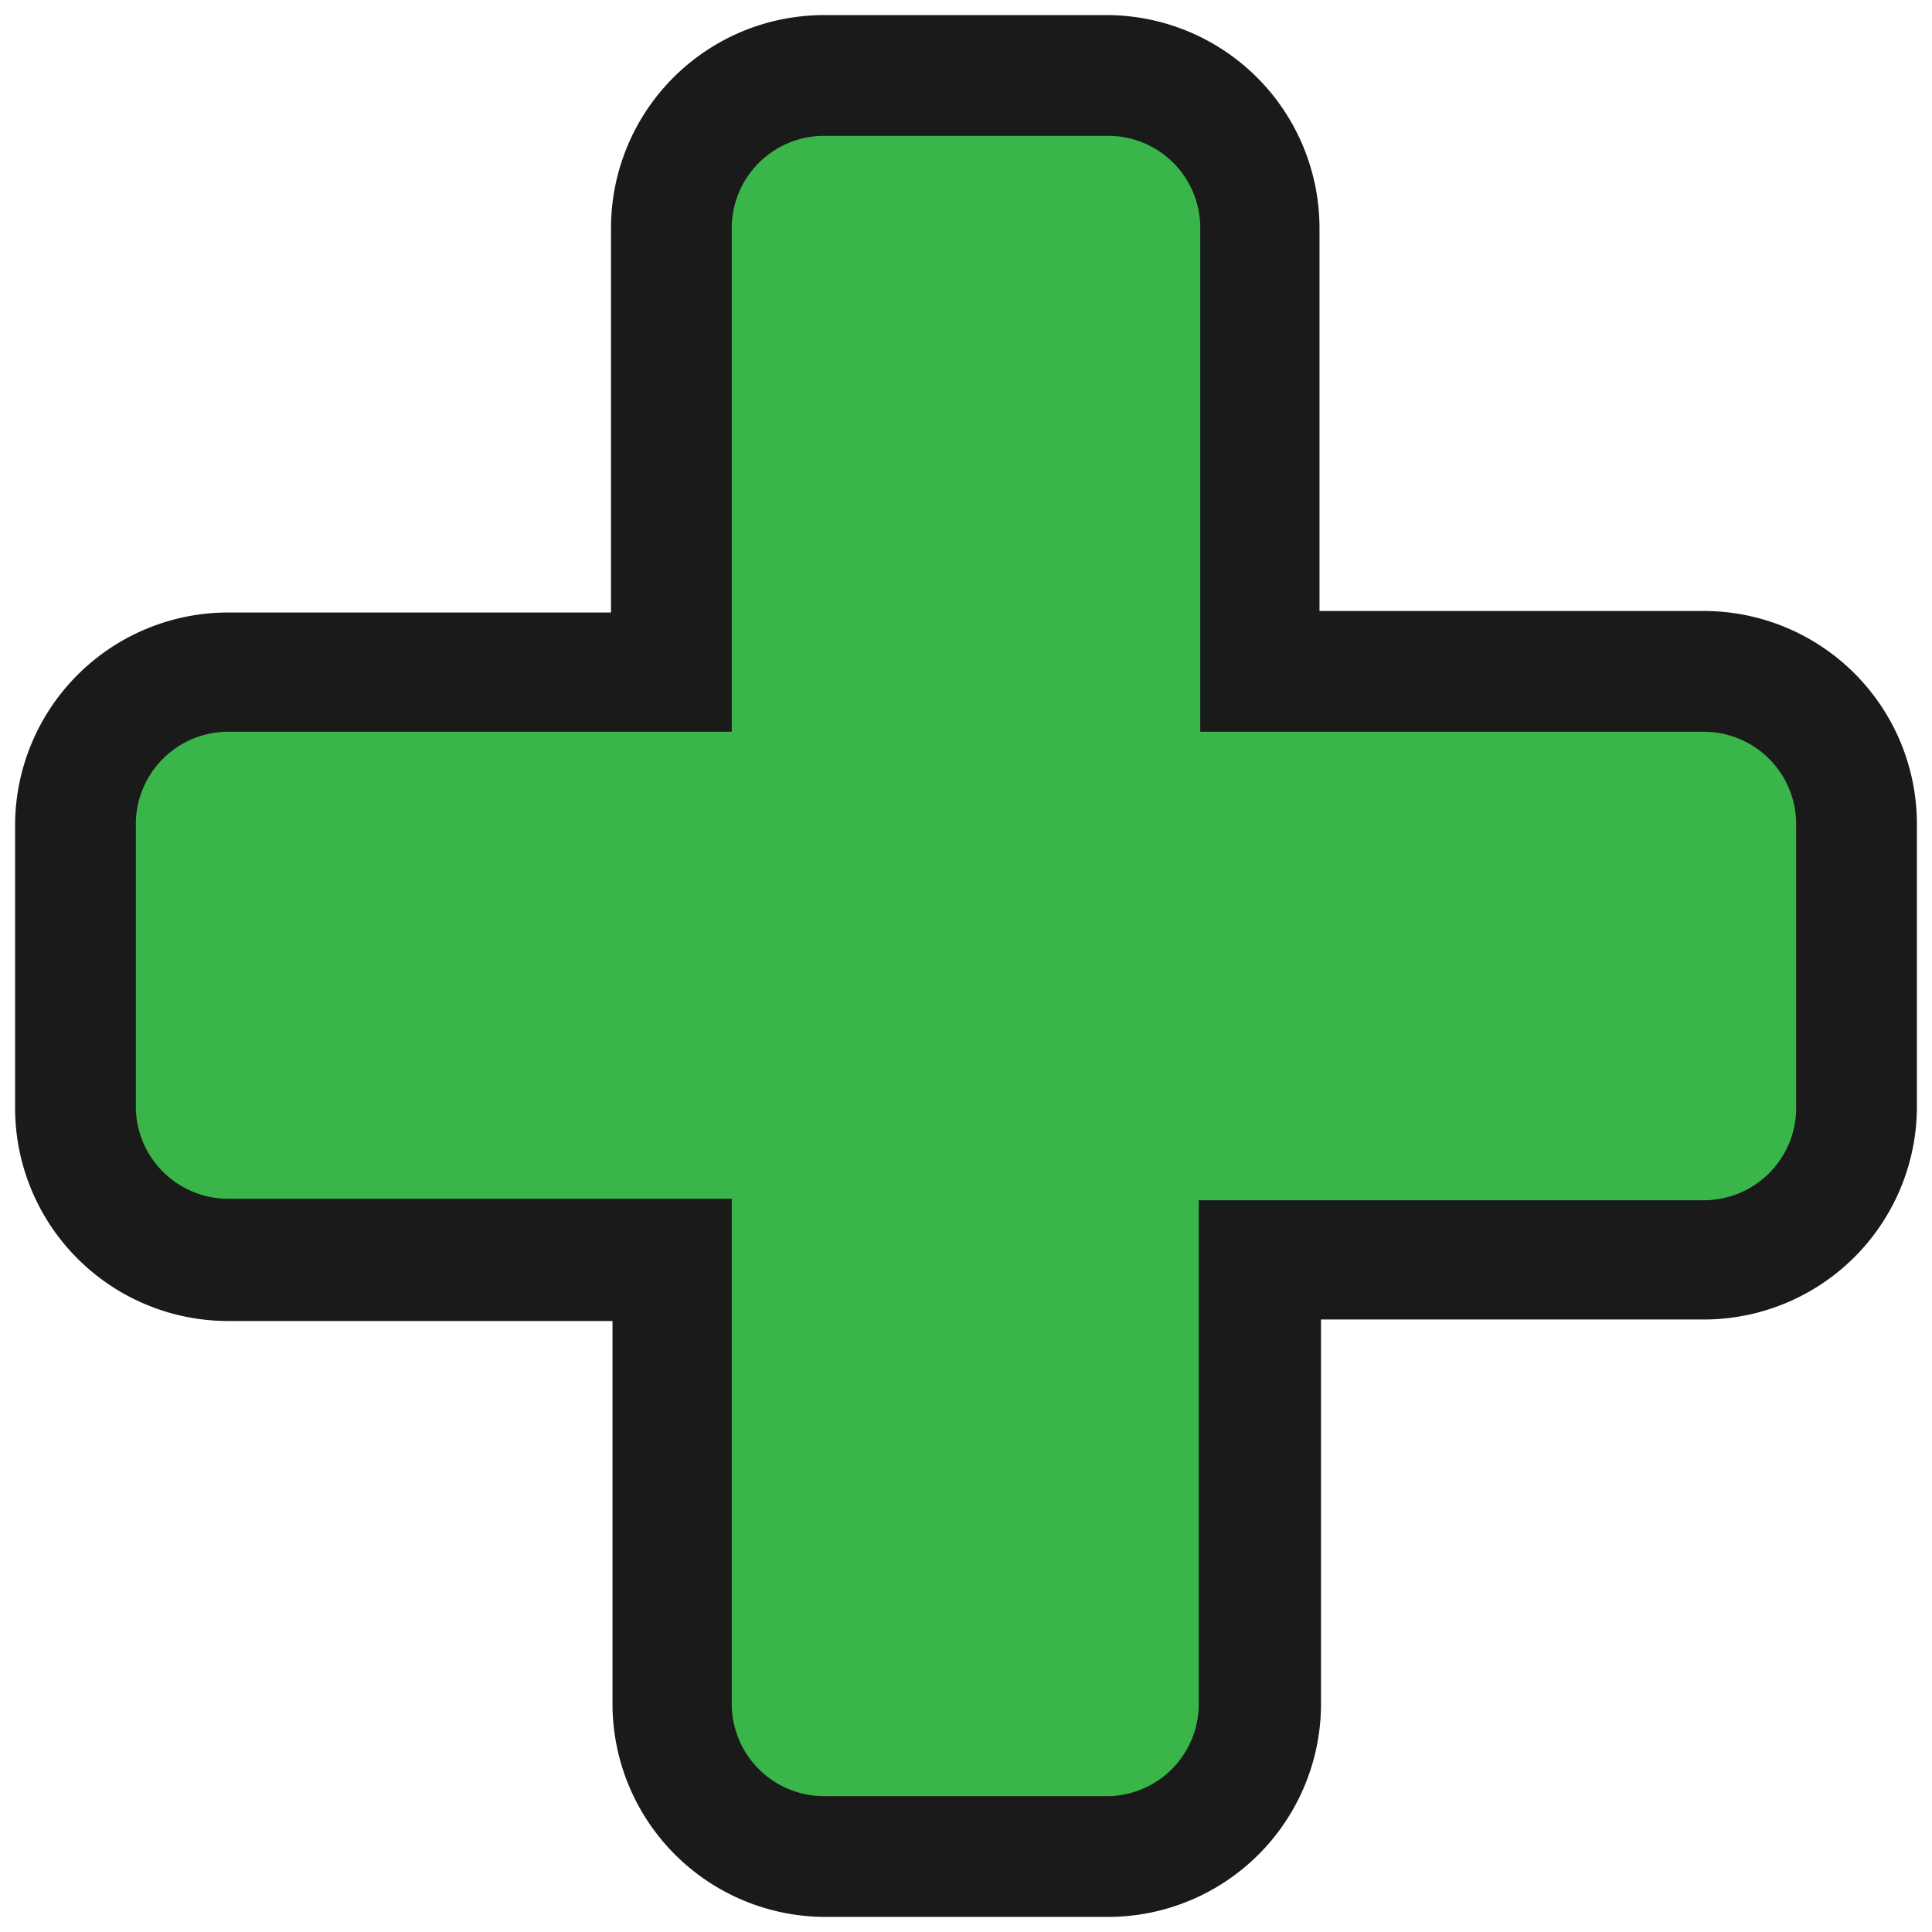 <svg xmlns="http://www.w3.org/2000/svg" viewBox="0 0 64 64"><defs><style>.cls-1{opacity:0;}.cls-2{fill:#1a1a1a;}.cls-3{fill:#39b54a;}</style></defs><title>Plus Outline </title><g id="Layer_2" data-name="Layer 2"><g id="Layer_3" data-name="Layer 3"><g class="cls-1"><rect class="cls-2" width="64" height="64"/></g><path class="cls-2" d="M27.29,63.5a7.06,7.06,0,0,1-7-7.06V43.76H7.56a7.06,7.06,0,0,1-7.06-7V27.29a7.06,7.06,0,0,1,7.06-7H20.24V7.56A7.06,7.06,0,0,1,27.29.5h9.42a7.06,7.06,0,0,1,7,7.06V20.24H56.44a7.06,7.06,0,0,1,7.06,7.05v9.42a7.06,7.06,0,0,1-7.06,7H43.76V56.44a7.06,7.06,0,0,1-7,7.06Z"/><path class="cls-3" d="M56.44,24.24H39.76V7.56a3.05,3.05,0,0,0-3-3.06H27.29a3.06,3.06,0,0,0-3.05,3.06V24.24H7.56A3.06,3.06,0,0,0,4.5,27.29v9.42a3.06,3.06,0,0,0,3.06,3H24.24V56.44a3.06,3.06,0,0,0,3.05,3.06h9.42a3.05,3.05,0,0,0,3-3.06V39.76H56.44a3.06,3.06,0,0,0,3.06-3V27.29A3.06,3.06,0,0,0,56.44,24.24Z"/></g></g></svg>